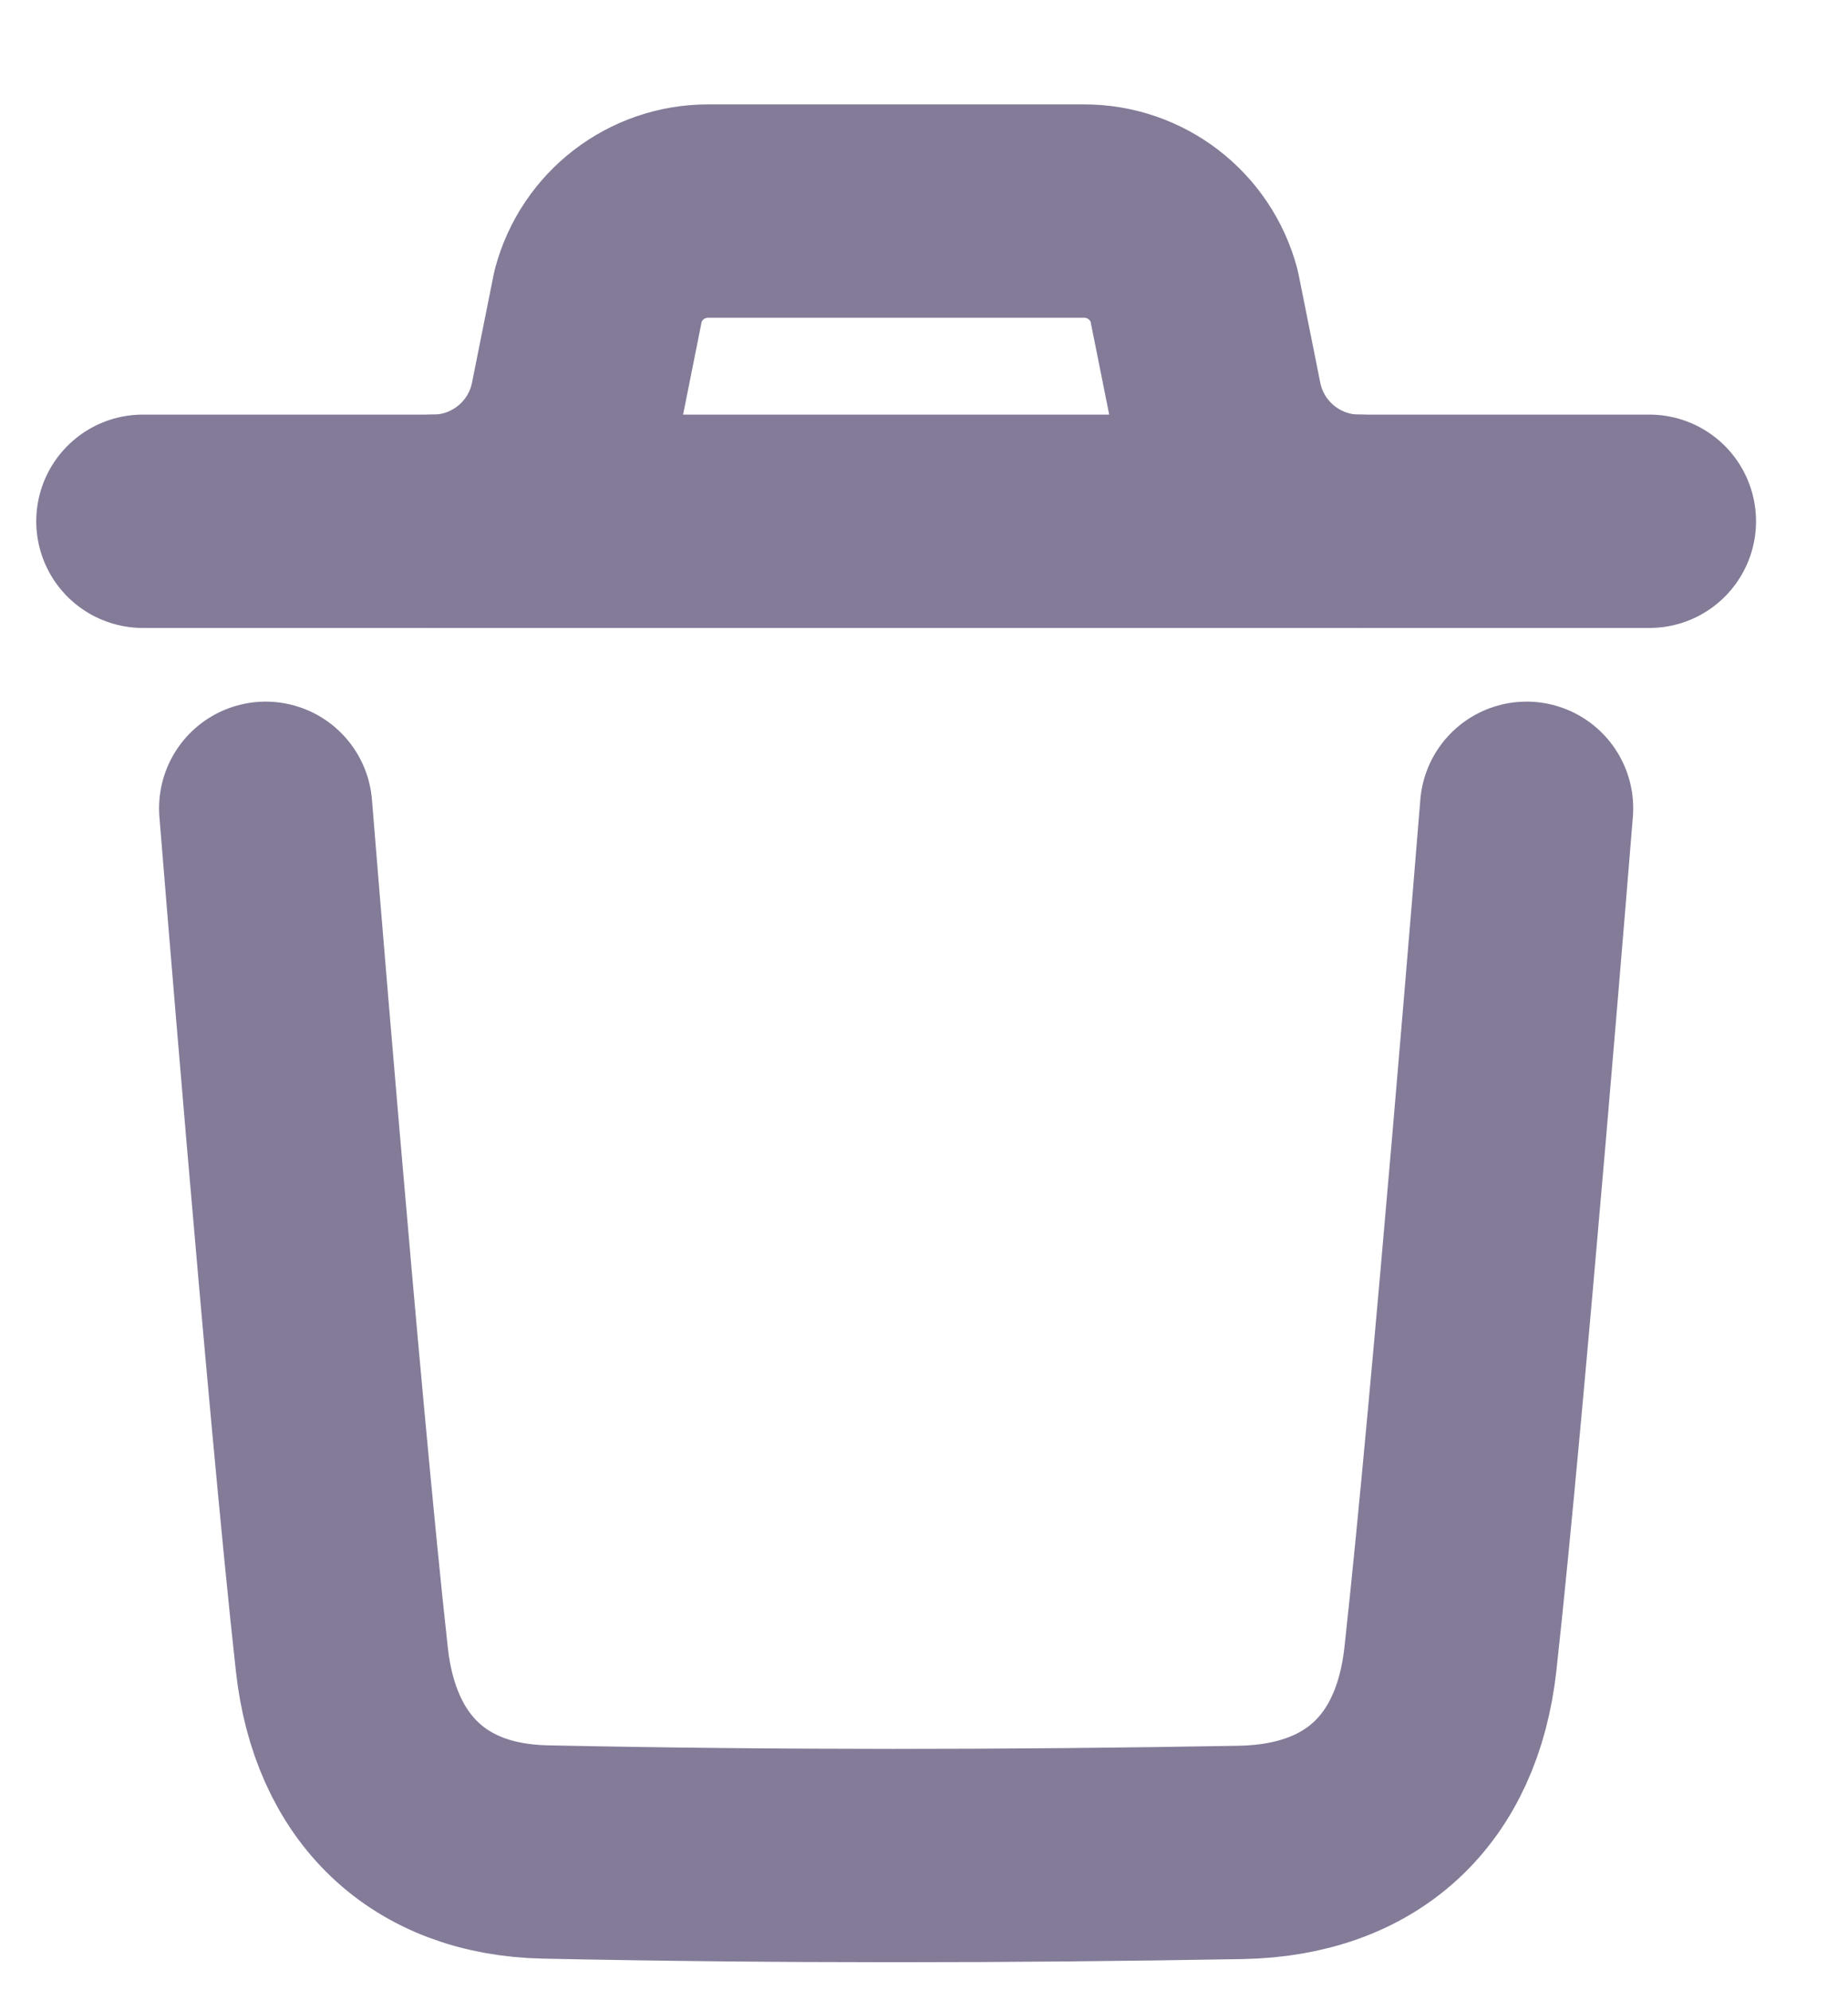 <svg width="13" height="14" viewBox="0 0 13 14" fill="none" xmlns="http://www.w3.org/2000/svg">
<path d="M10.739 5.683C10.739 5.683 10.399 9.892 10.203 11.665C10.109 12.512 9.586 13.008 8.729 13.024C7.098 13.053 5.466 13.055 3.836 13.021C3.011 13.004 2.497 12.501 2.405 11.669C2.207 9.881 1.869 5.683 1.869 5.683" stroke="#837B98" stroke-width="1.5" stroke-linecap="round" stroke-linejoin="round"/>
<path d="M11.603 3.665H1.005" stroke="#837B98" stroke-width="1.5" stroke-linecap="round" stroke-linejoin="round"/>
<path d="M9.561 3.665C9.071 3.665 8.648 3.318 8.552 2.837L8.4 2.078C8.306 1.727 7.989 1.484 7.627 1.484H4.981C4.619 1.484 4.302 1.727 4.208 2.078L4.056 2.837C3.96 3.318 3.537 3.665 3.047 3.665" stroke="#837B98" stroke-width="1.5" stroke-linecap="round" stroke-linejoin="round"/>
</svg>

